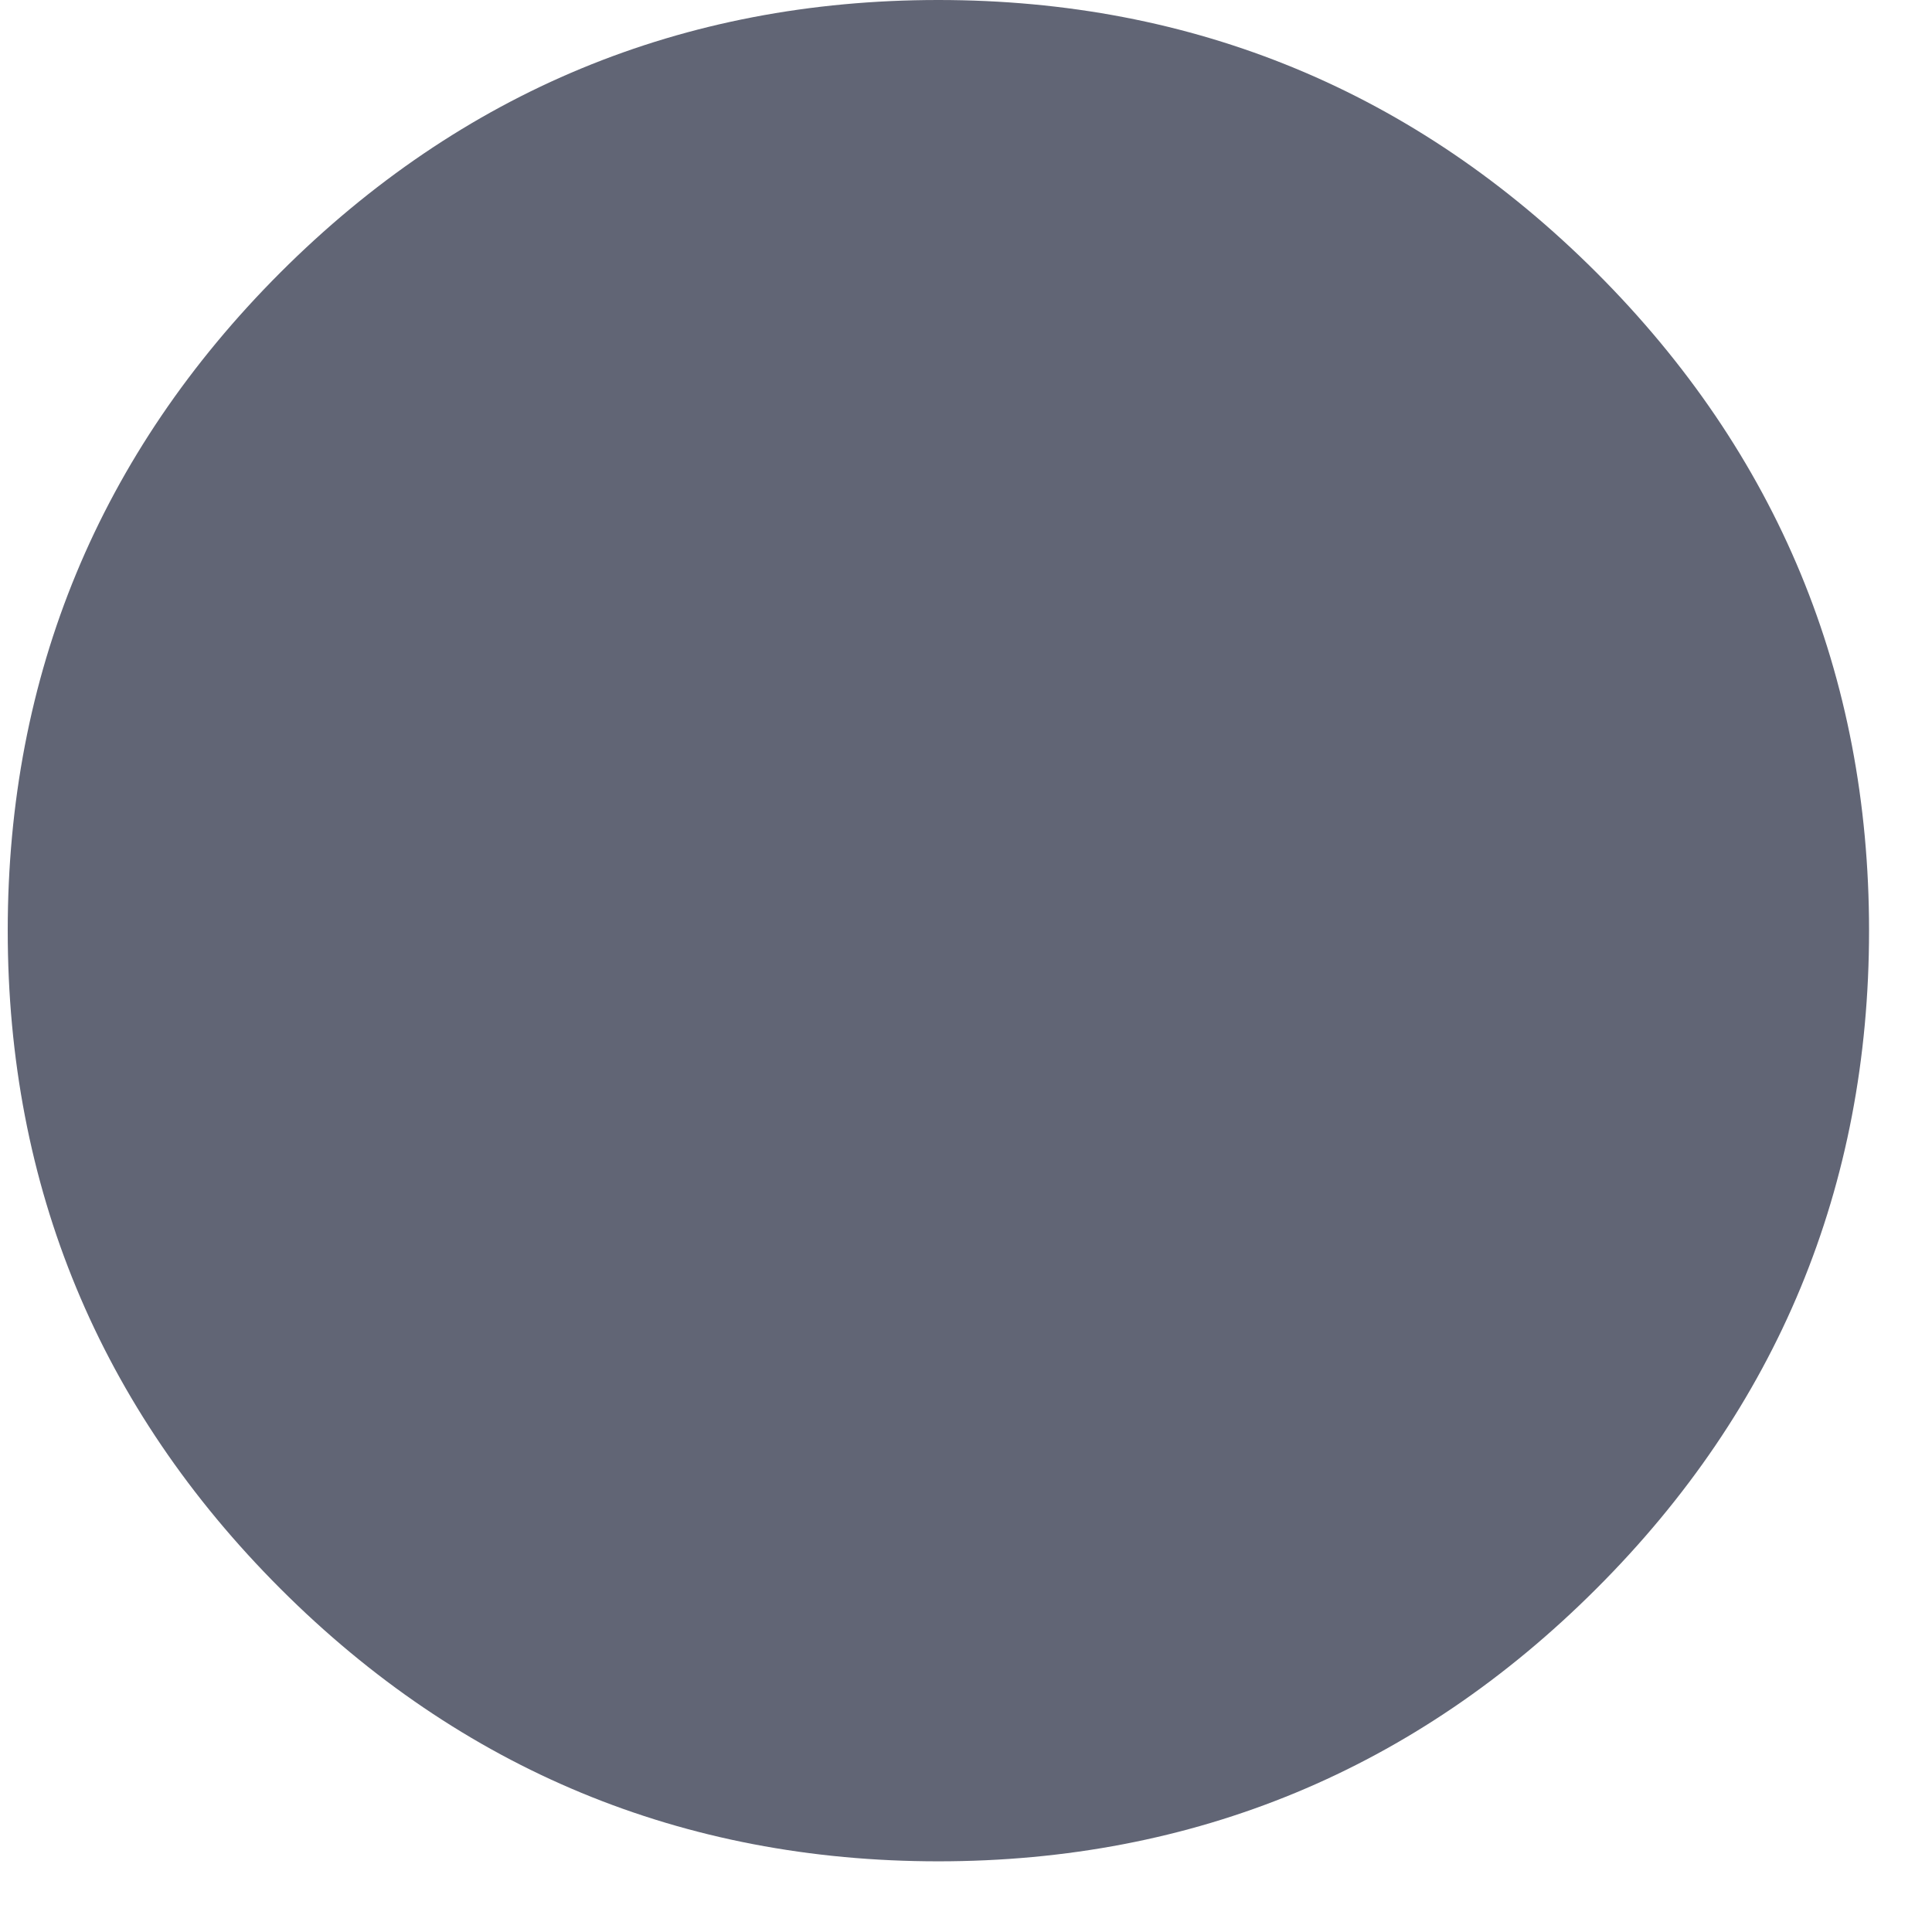 <svg width="12" height="12" viewBox="0 0 12 12" fill="none" xmlns="http://www.w3.org/2000/svg">
<path d="M5.828 11.561C7.417 11.561 8.792 10.991 9.916 9.867C11.04 8.744 11.609 7.369 11.609 5.78C11.609 4.192 11.04 2.817 9.916 1.693C8.792 0.57 7.417 0 5.828 0C4.24 0 2.865 0.57 1.741 1.693C0.618 2.817 0.048 4.192 0.048 5.78C0.048 7.369 0.618 8.744 1.742 9.868C2.865 10.991 4.241 11.561 5.828 11.561Z" fill="#616575"/>
</svg>
